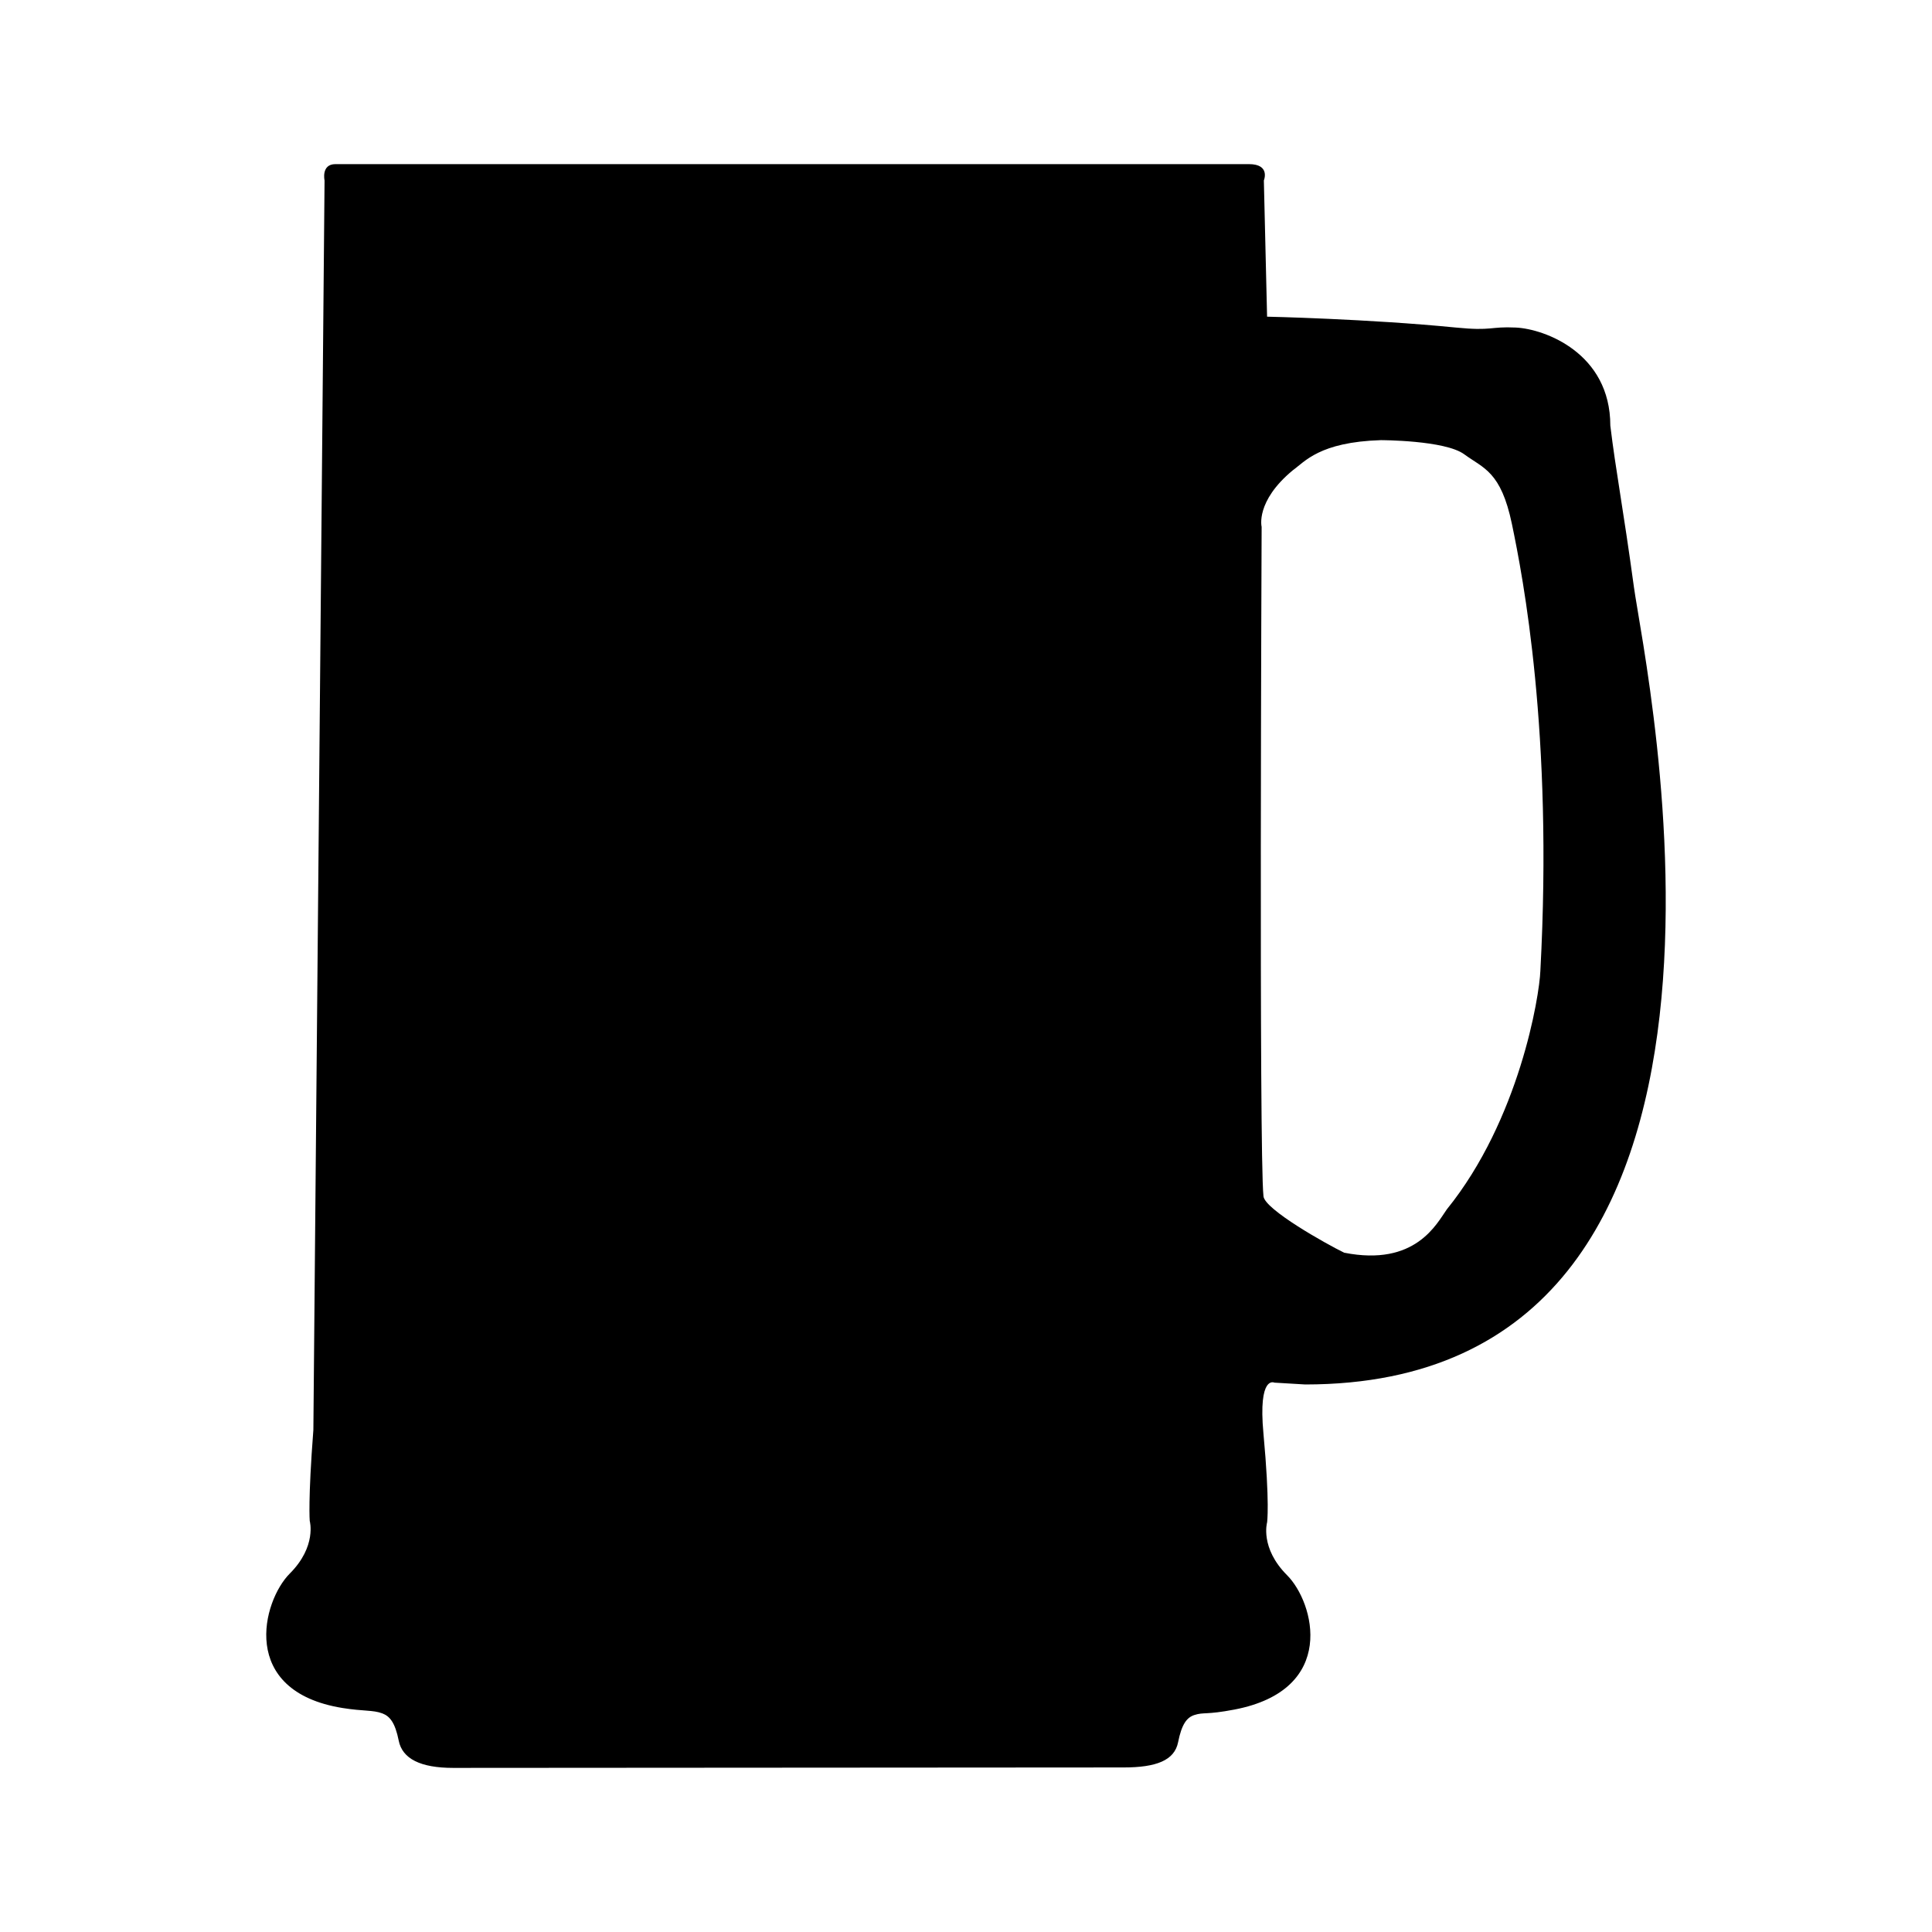 <svg xmlns="http://www.w3.org/2000/svg" xmlns:xlink="http://www.w3.org/1999/xlink" version="1.1" id="Layer_1" x="0px" y="0px" width="100px" height="100px" viewBox="0 0 100 100" enable-background="new 0 0 100 100" xml:space="preserve">
<g>
	<g>
		<path d="M65.961,71.565l1.598,0.095c25.666,0,17.576-37.128,17.014-41.264c-0.564-4.136-0.939-6.016-1.223-8.366    c0-3.76-3.407-5.005-4.888-5.076c-1.362-0.065-1.198,0.188-3.102,0c-4.552-0.451-9.776-0.563-9.776-0.563l-0.167-7.05    c0,0,0.354-0.846-0.772-0.846H17.363c-0.752,0-0.564,0.846-0.564,0.846L16.22,74.01c-0.282,3.666-0.188,4.712-0.188,4.712    s0.376,1.316-1.034,2.726c-1.41,1.41-2.661,6.084,2.726,6.957c1.095,0.177,1.581,0.096,2.068,0.281    c0.384,0.146,0.658,0.471,0.846,1.41c0.188,0.939,1.128,1.41,2.82,1.41s34.7-0.023,34.7-0.023c1.691,0,2.633-0.365,2.82-1.305    s0.454-1.285,0.846-1.41c0.496-0.158,0.587,0.002,2.068-0.281c5.359-1.024,4.135-5.547,2.726-6.956    c-1.41-1.41-1.034-2.727-1.034-2.727s0.151-0.944-0.188-4.605C65.113,71.144,65.961,71.565,65.961,71.565z M65.302,27.27    c0,0-0.333-1.317,1.613-2.928c0.616-0.439,1.376-1.461,4.556-1.56c0,0,3.322,0,4.318,0.732s1.898,0.877,2.468,3.61    c0.569,2.732,2.136,10.782,1.472,23.127c-0.048,1.317-1.092,7.709-4.841,12.345c-0.522,0.731-1.614,2.976-5.315,2.243    c-0.901-0.438-4.129-2.243-4.176-2.927C65.159,59.767,65.302,27.27,65.302,27.27z"/>
	</g>
</g>
</svg>